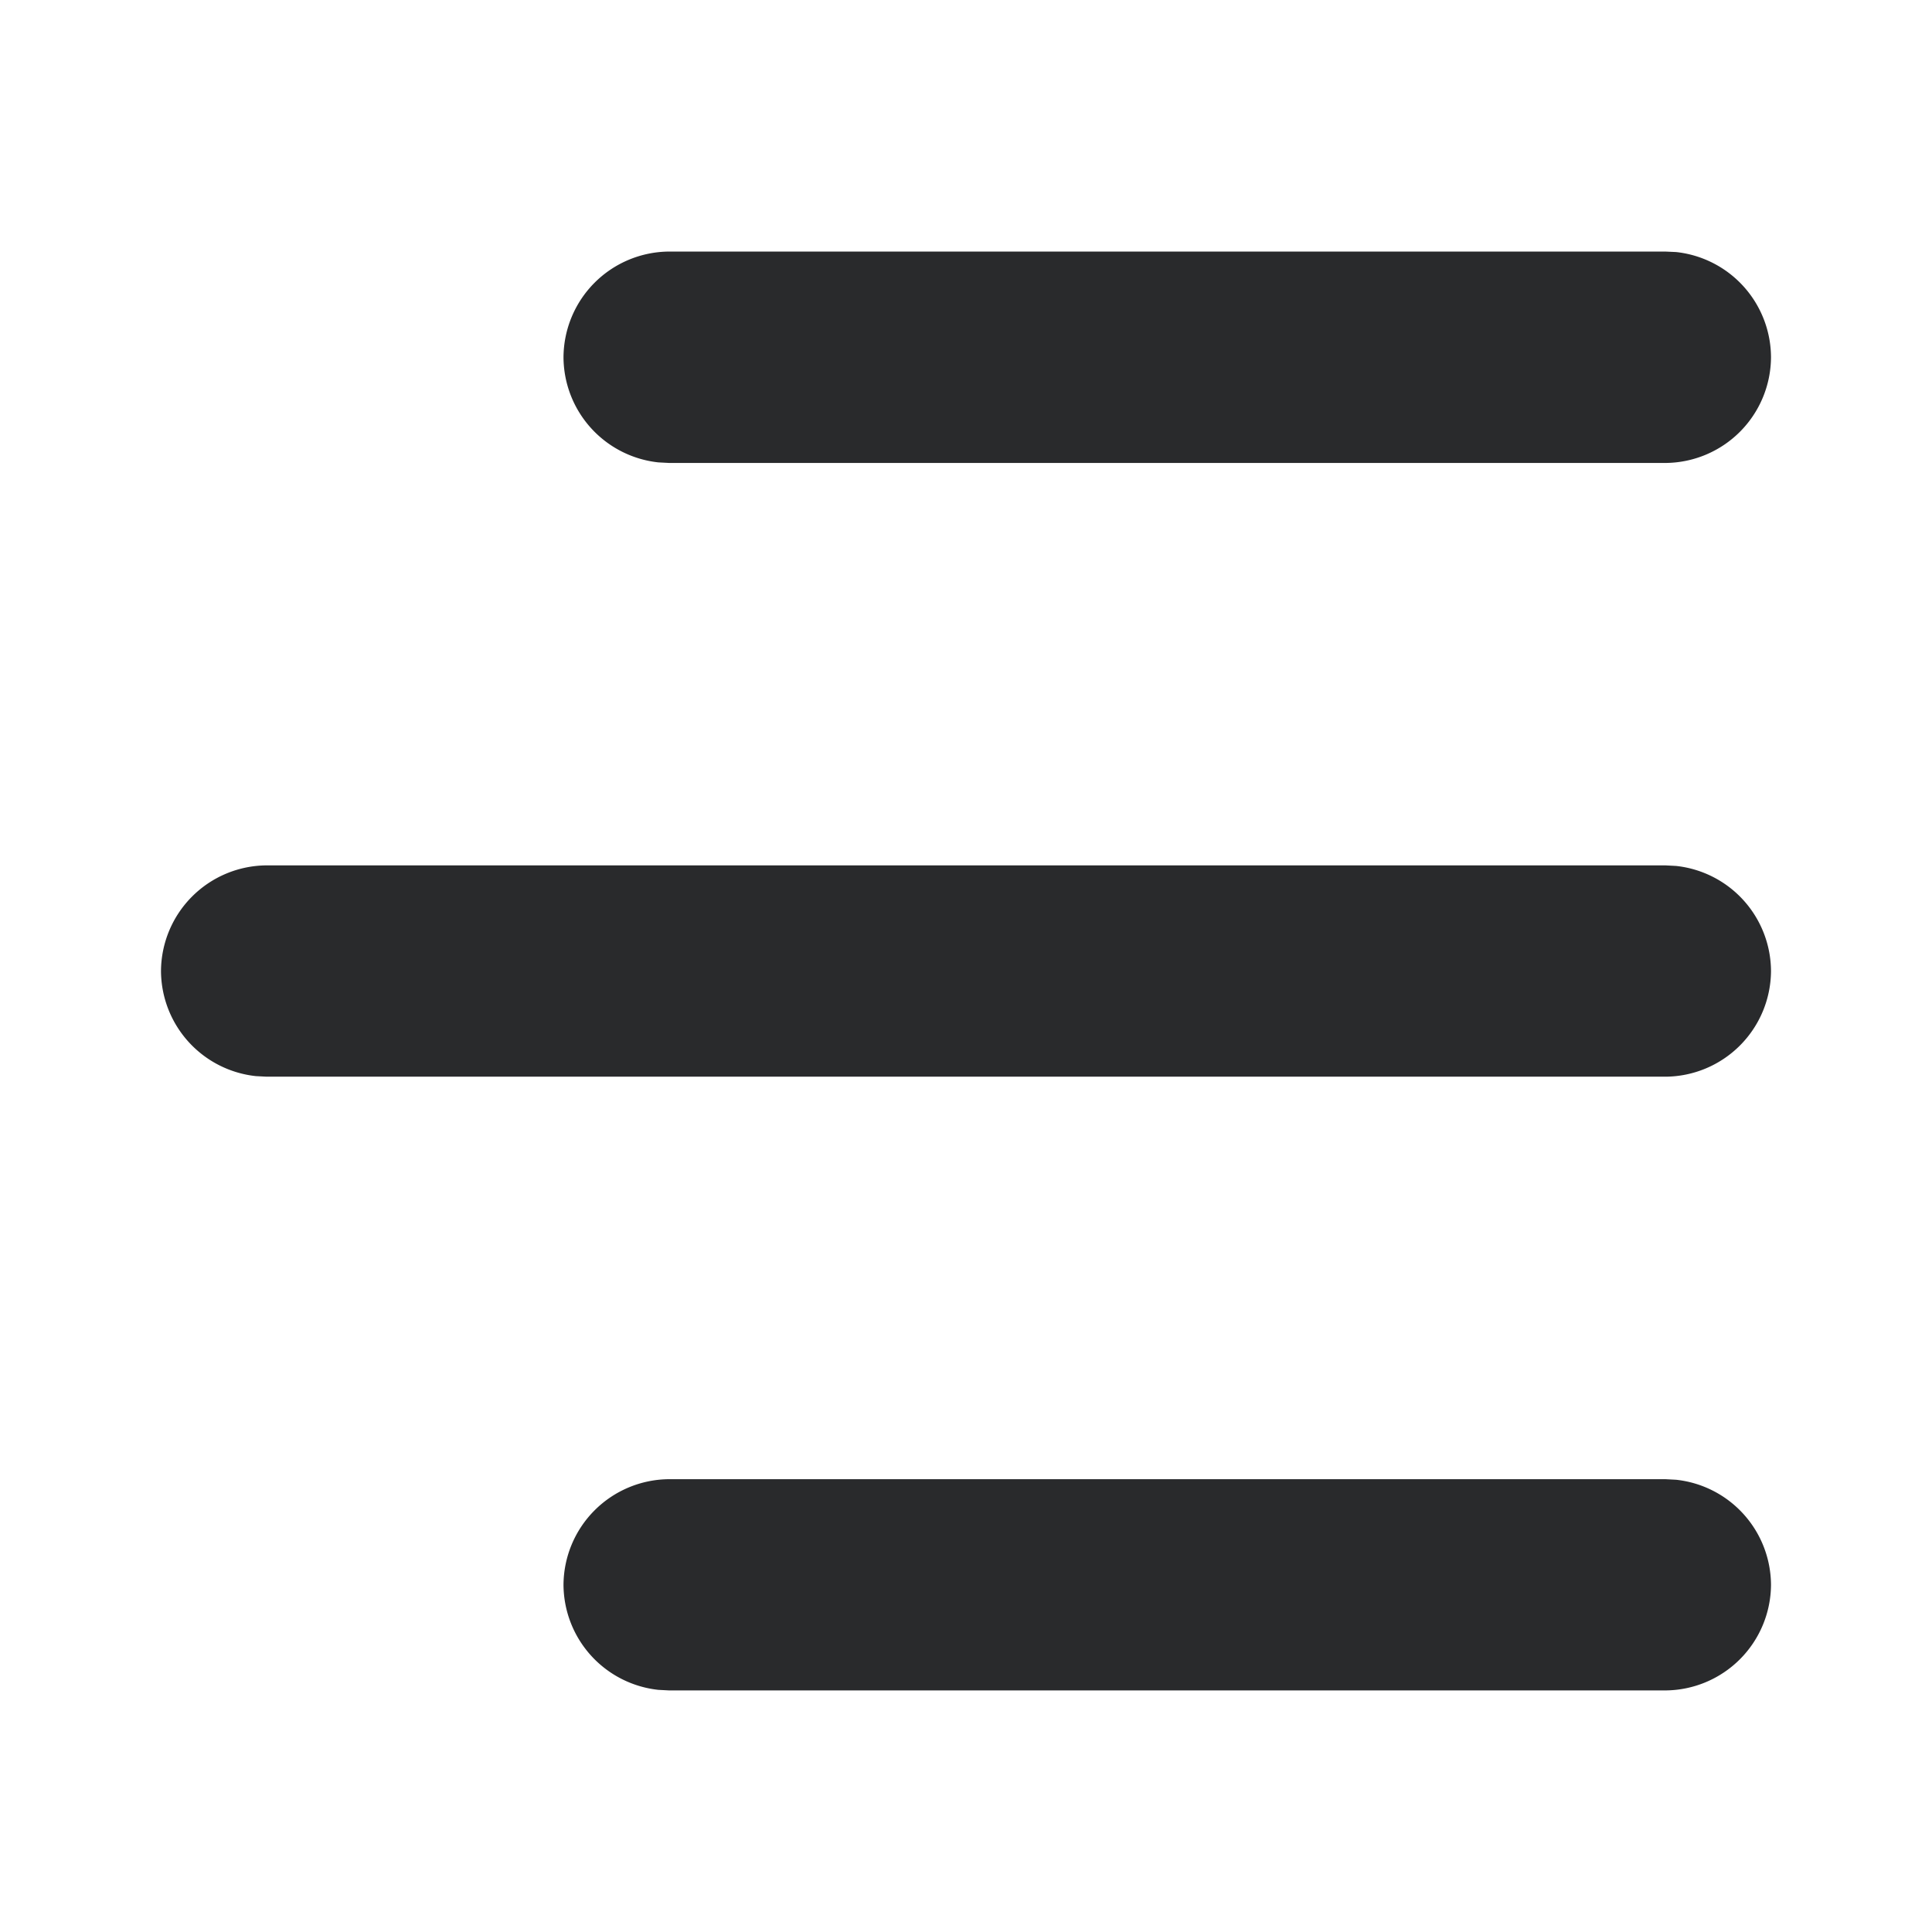 <svg width="24" height="24" viewBox="0 0 24 24" xmlns="http://www.w3.org/2000/svg">
    <path d="M8.312 18.375A1.32 1.32 0 0 0 7 19.687a1.32 1.32 0 0 0 1.179 1.305l.133.007h12.376A1.32 1.32 0 0 0 22 19.687a1.32 1.32 0 0 0-1.179-1.305l-.133-.007H8.312zm-5-7.625A1.32 1.32 0 0 0 2 12.063a1.32 1.32 0 0 0 1.179 1.305l.133.007h17.376A1.32 1.32 0 0 0 22 12.063a1.32 1.32 0 0 0-1.179-1.306l-.133-.007H3.312zm17.376-7.625H8.312A1.32 1.32 0 0 0 7 4.439a1.32 1.32 0 0 0 1.179 1.305l.133.007h12.376A1.32 1.32 0 0 0 22 4.437a1.32 1.32 0 0 0-1.179-1.306l-.133-.006z" fill="#292A2C" fill-rule="evenodd"/>
</svg>
